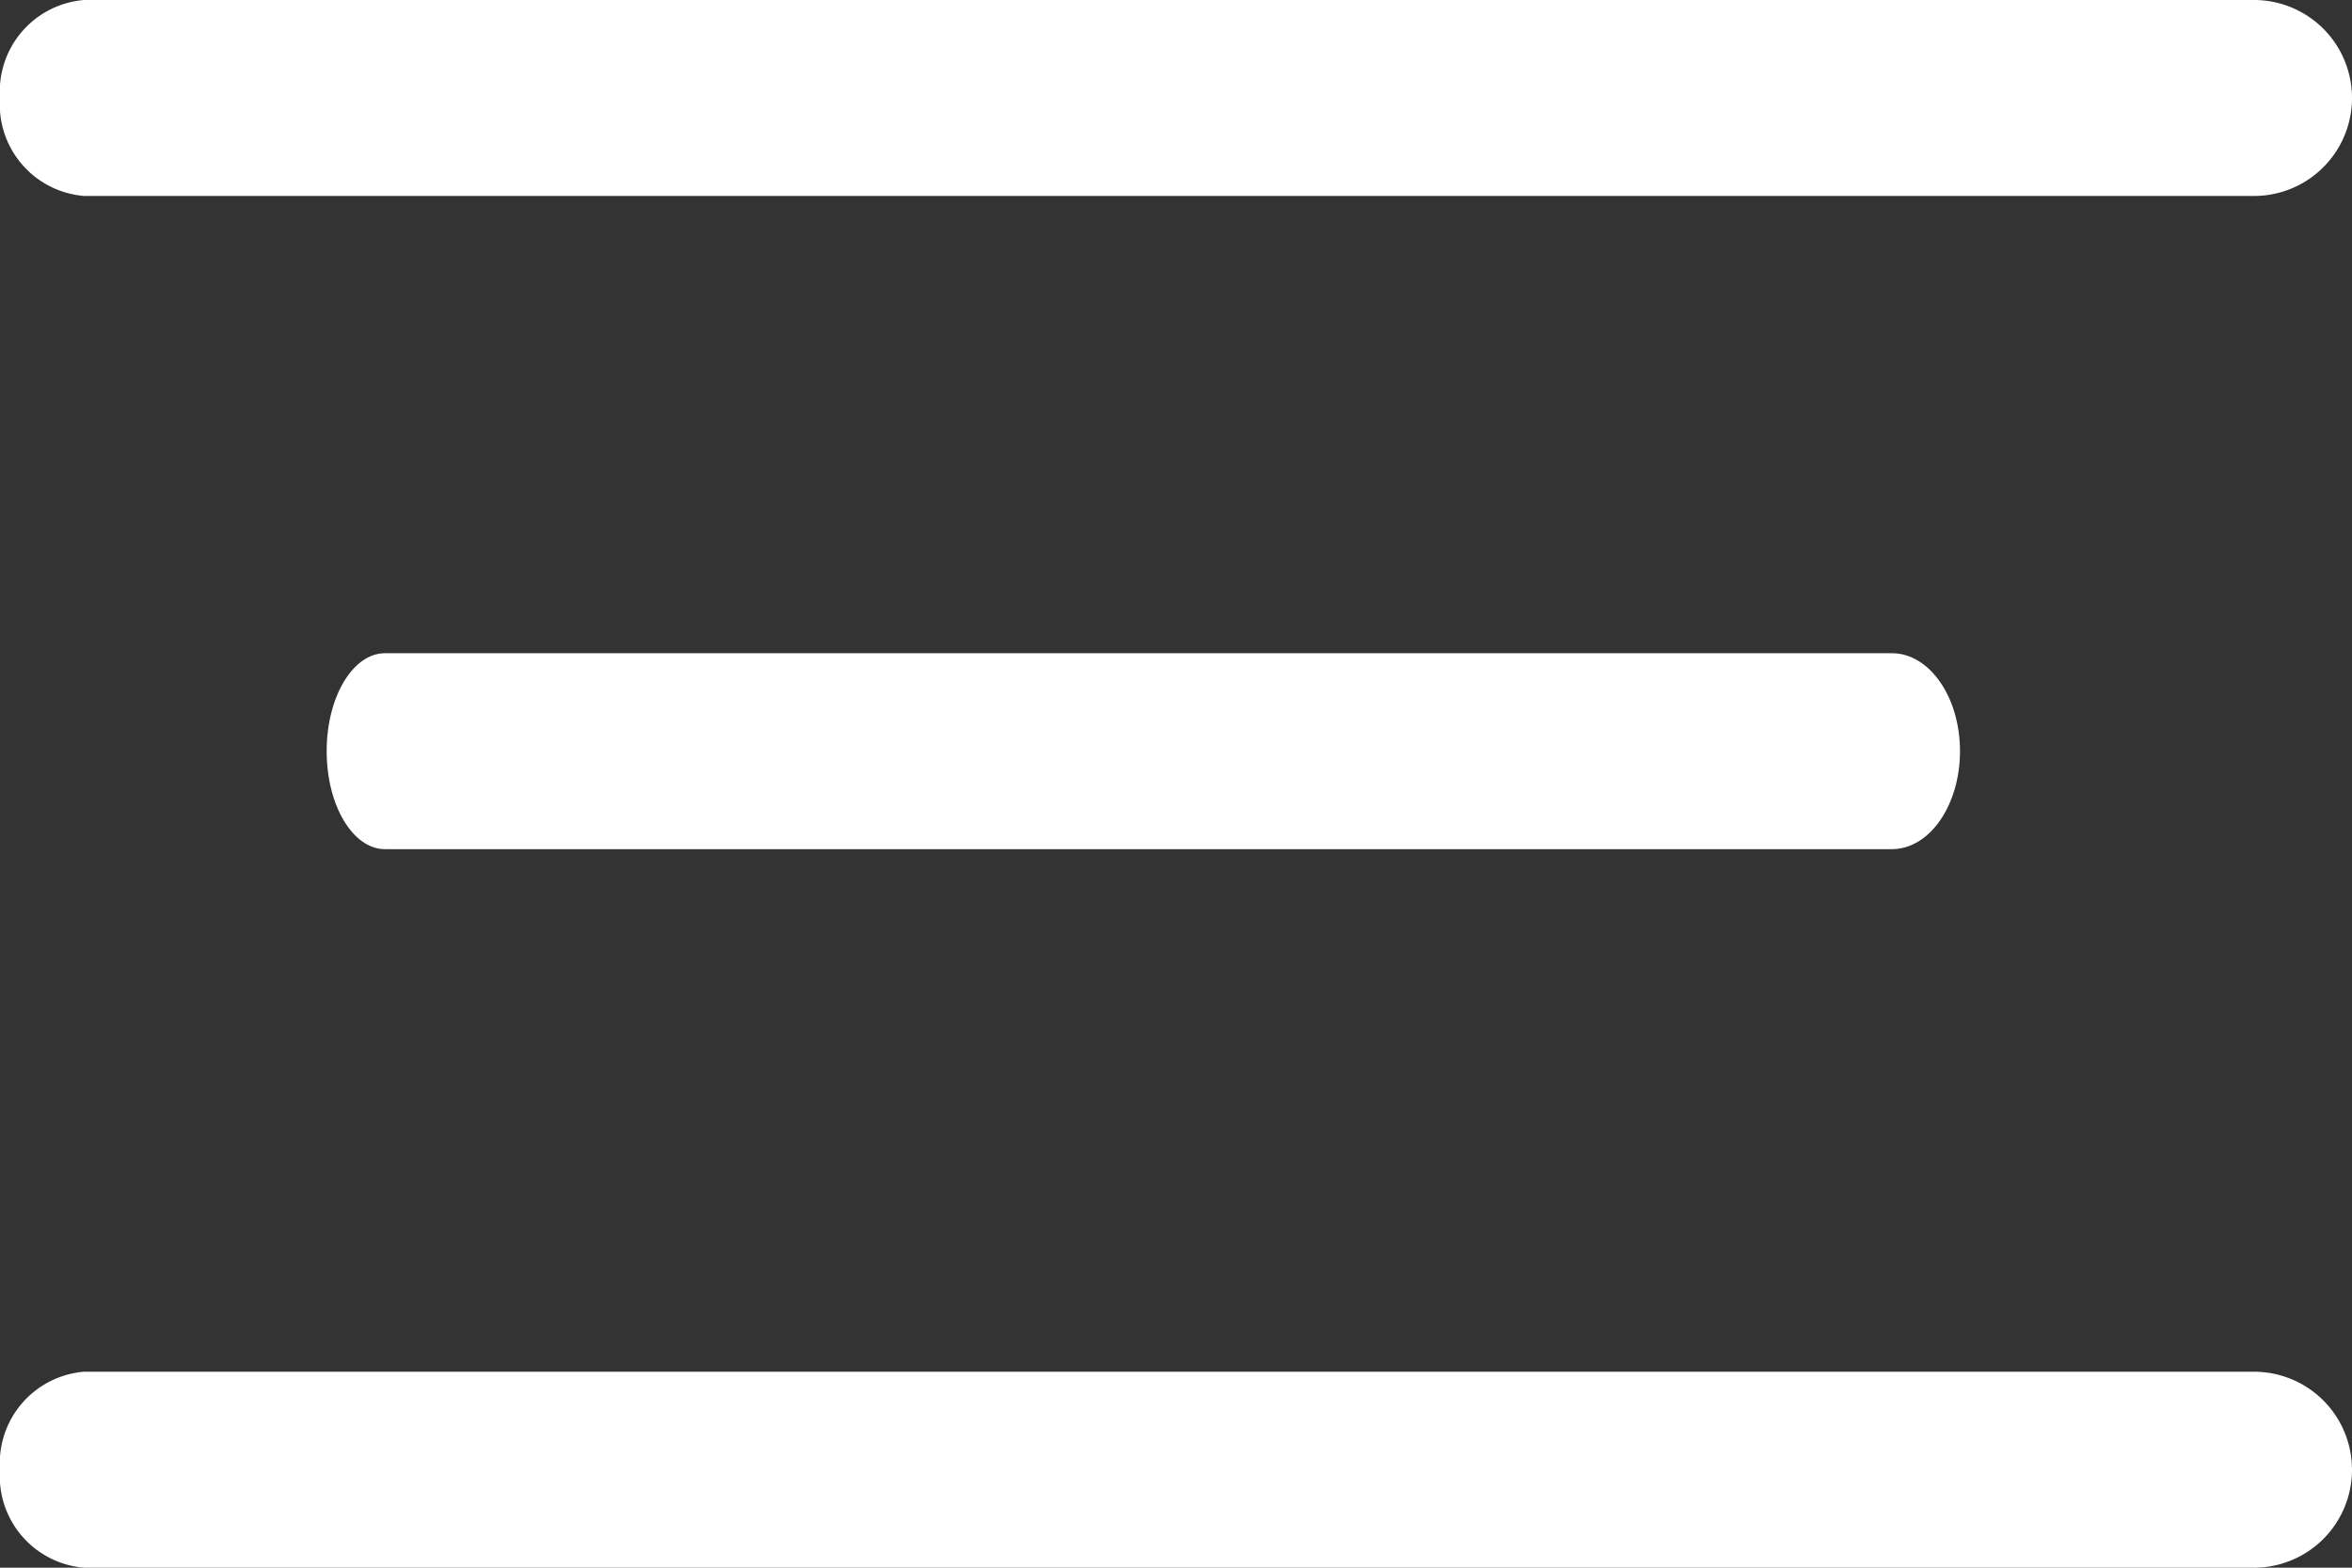 <svg xmlns="http://www.w3.org/2000/svg" width="36" height="24" viewBox="0 0 36 24">
  <rect x="0" y="0" width="36" height="24" fill="#333333" stroke="none"/>
  <g id="burger-icon" transform="translate(-68.5 -497.064)">
    <path id="Union_9" data-name="Union 9" d="M15.911,3H1.286A1.405,1.405,0,0,1,0,1.5,1.405,1.405,0,0,1,1.286,0H34.5a1.5,1.5,0,1,1,0,3Z" transform="translate(68.5 497.064)" fill="#fff"/>
    <path id="Union_12" data-name="Union 12" d="M11.049,3H.893C.4,3,0,2.329,0,1.5S.4,0,.893,0H23.957C24.533,0,25,.671,25,1.5S24.533,3,23.957,3Z" transform="translate(73.5 507.064)" fill="#fff"/>
    <path id="Union_15" data-name="Union 15" d="M15.911,3H1.286A1.405,1.405,0,0,1,0,1.5,1.405,1.405,0,0,1,1.286,0H34.5a1.5,1.5,0,1,1,0,3Z" transform="translate(68.5 518.064)" fill="#fff"/>
  </g>
</svg>
